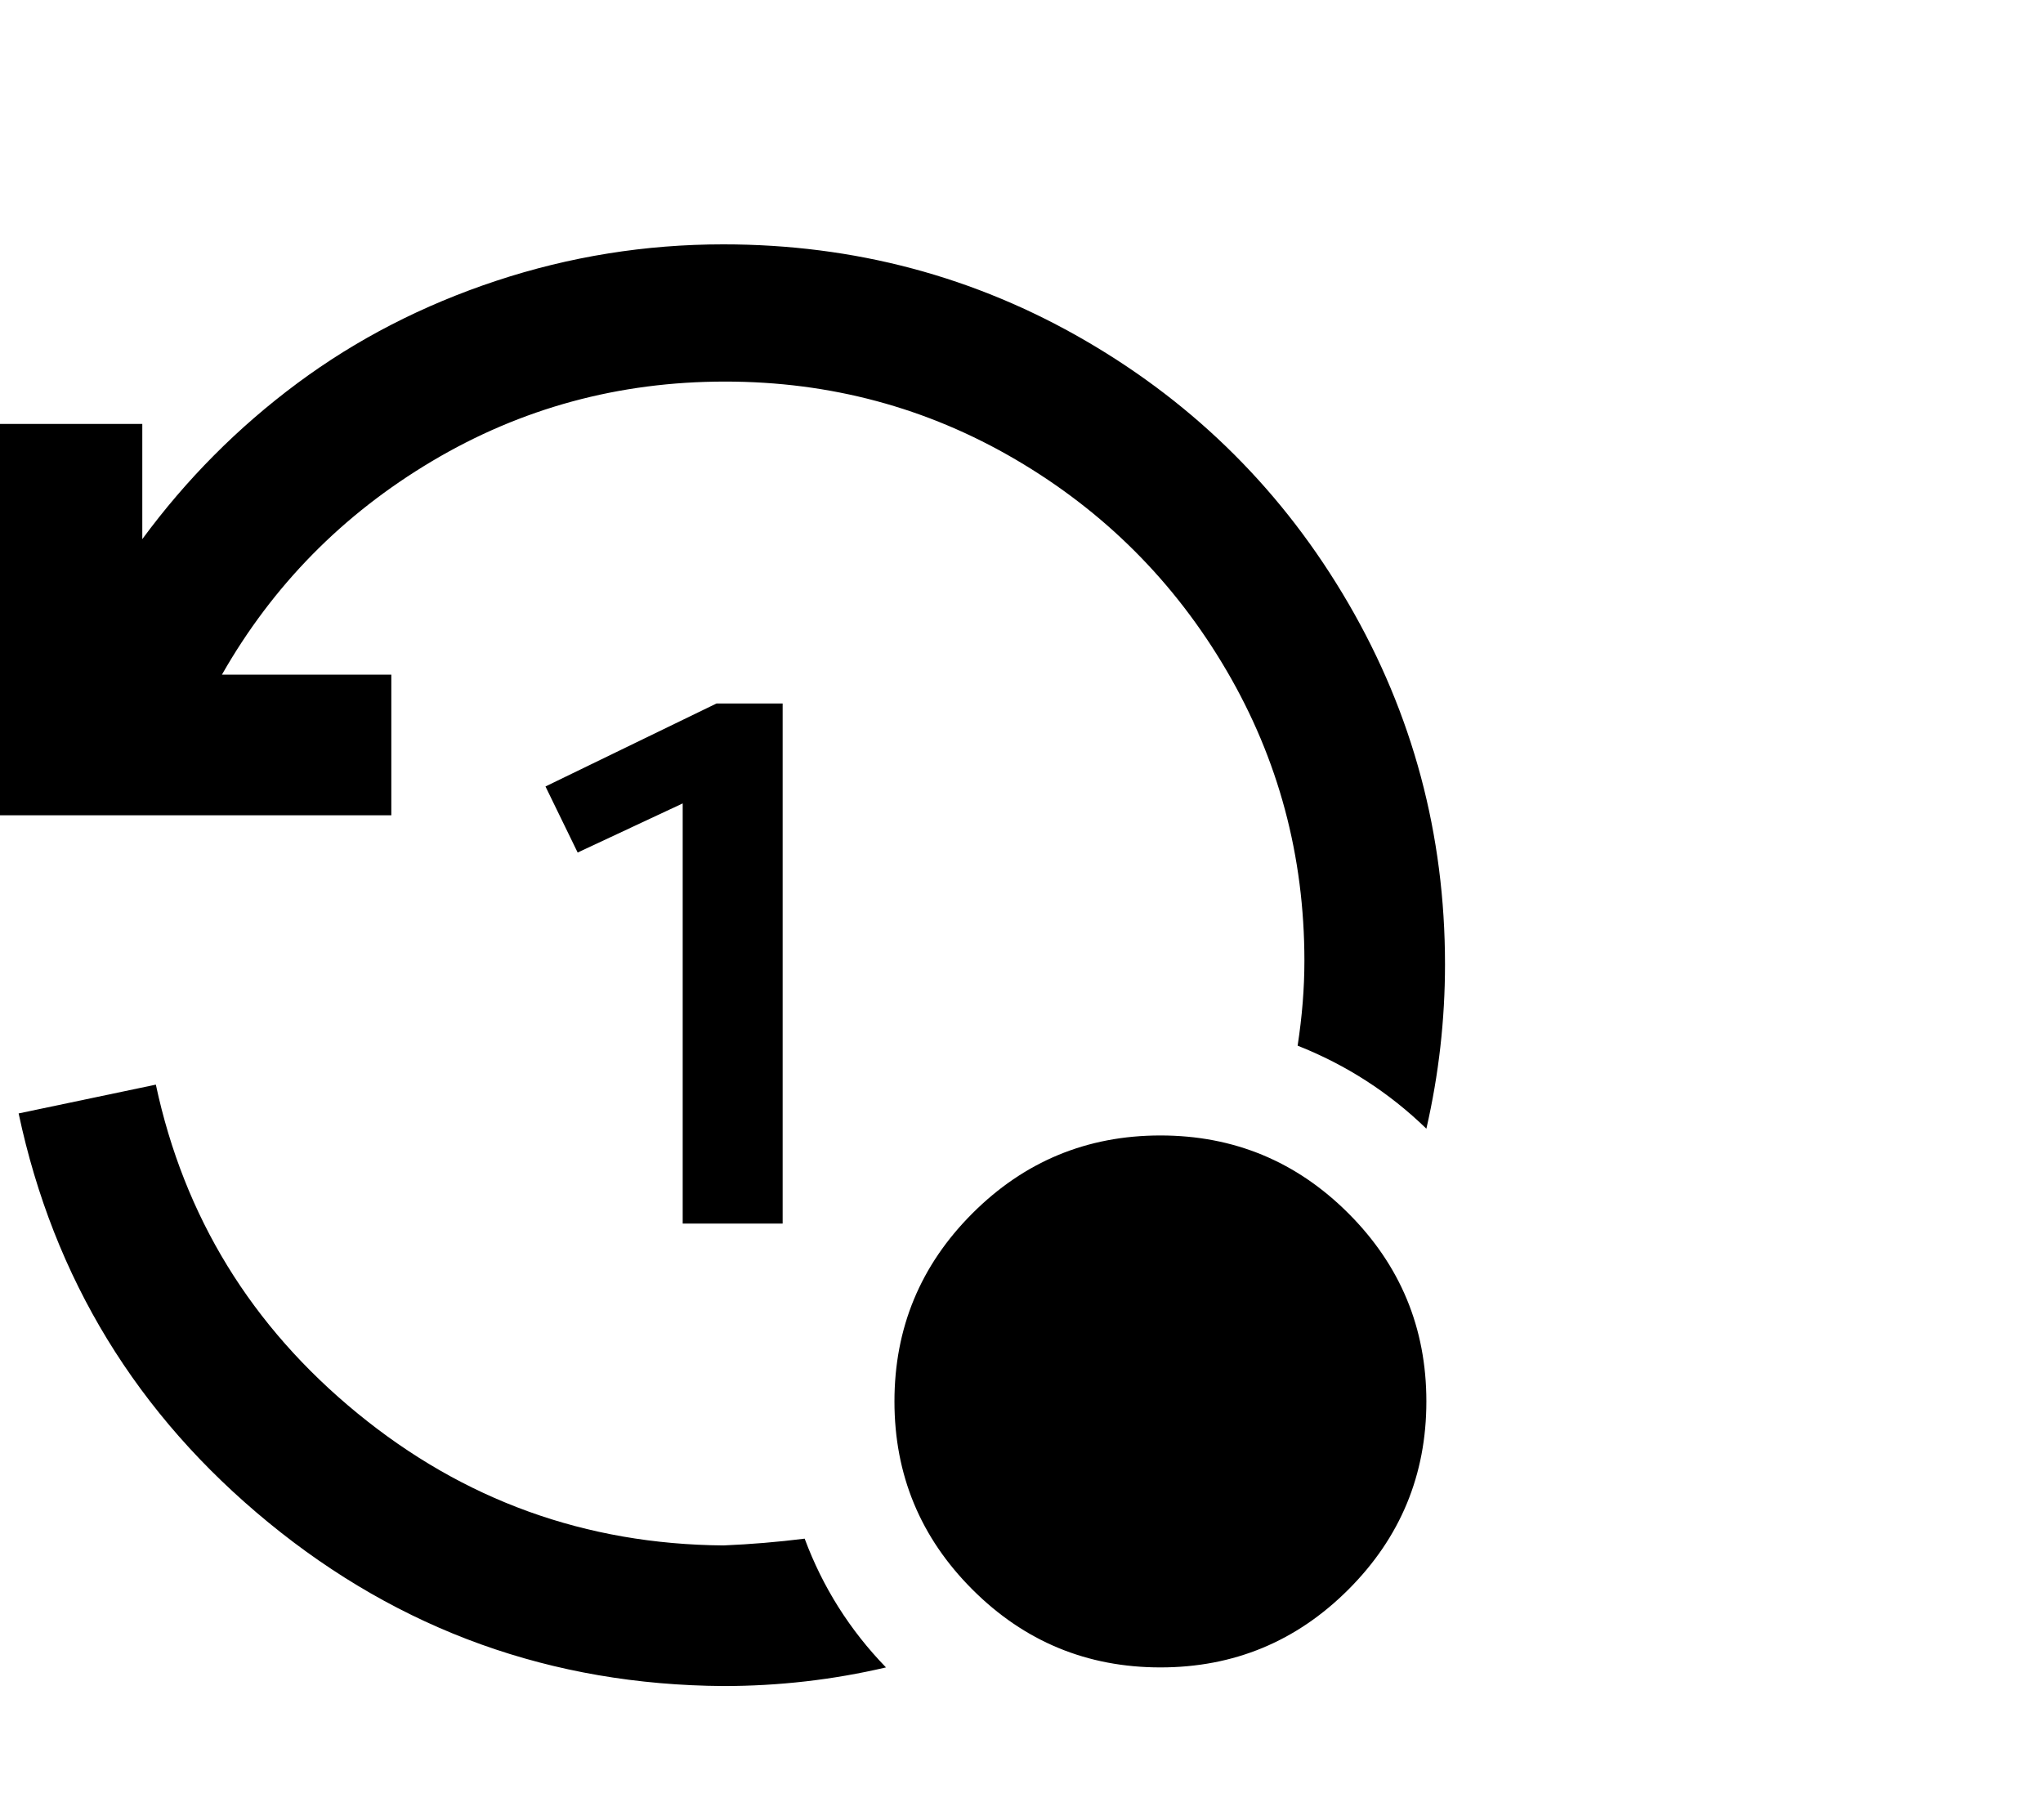 <svg viewBox="0 0 1206 1074.237" xmlns="http://www.w3.org/2000/svg"><path d="M231 398.237v83H0v-231h84v68q39-53 91.5-92t117.5-60.5q65-21.5 134-21.5 116 0 214 57t155 155q57 98 57 213 0 49-11 97-33-32-76-49 4-26 4-50 0-93-46-171.5t-124.5-124.5q-78.5-46-171.5-46-94 0-173 47t-124 126h100zm196 514q24-1 48-4 16 43 48 76-47 11-96 11-152-1-268.5-96.5T11 657.237l81-17q25 117 119 194t216 78zm415-85q0 65-46 111t-111 46q-65 0-111-46t-46-111q0-65 46-111t111-46q65 0 111 46t46 111zm-380-105h-59v-248l-62 29-19-39 101-49h39v307z"/></svg>